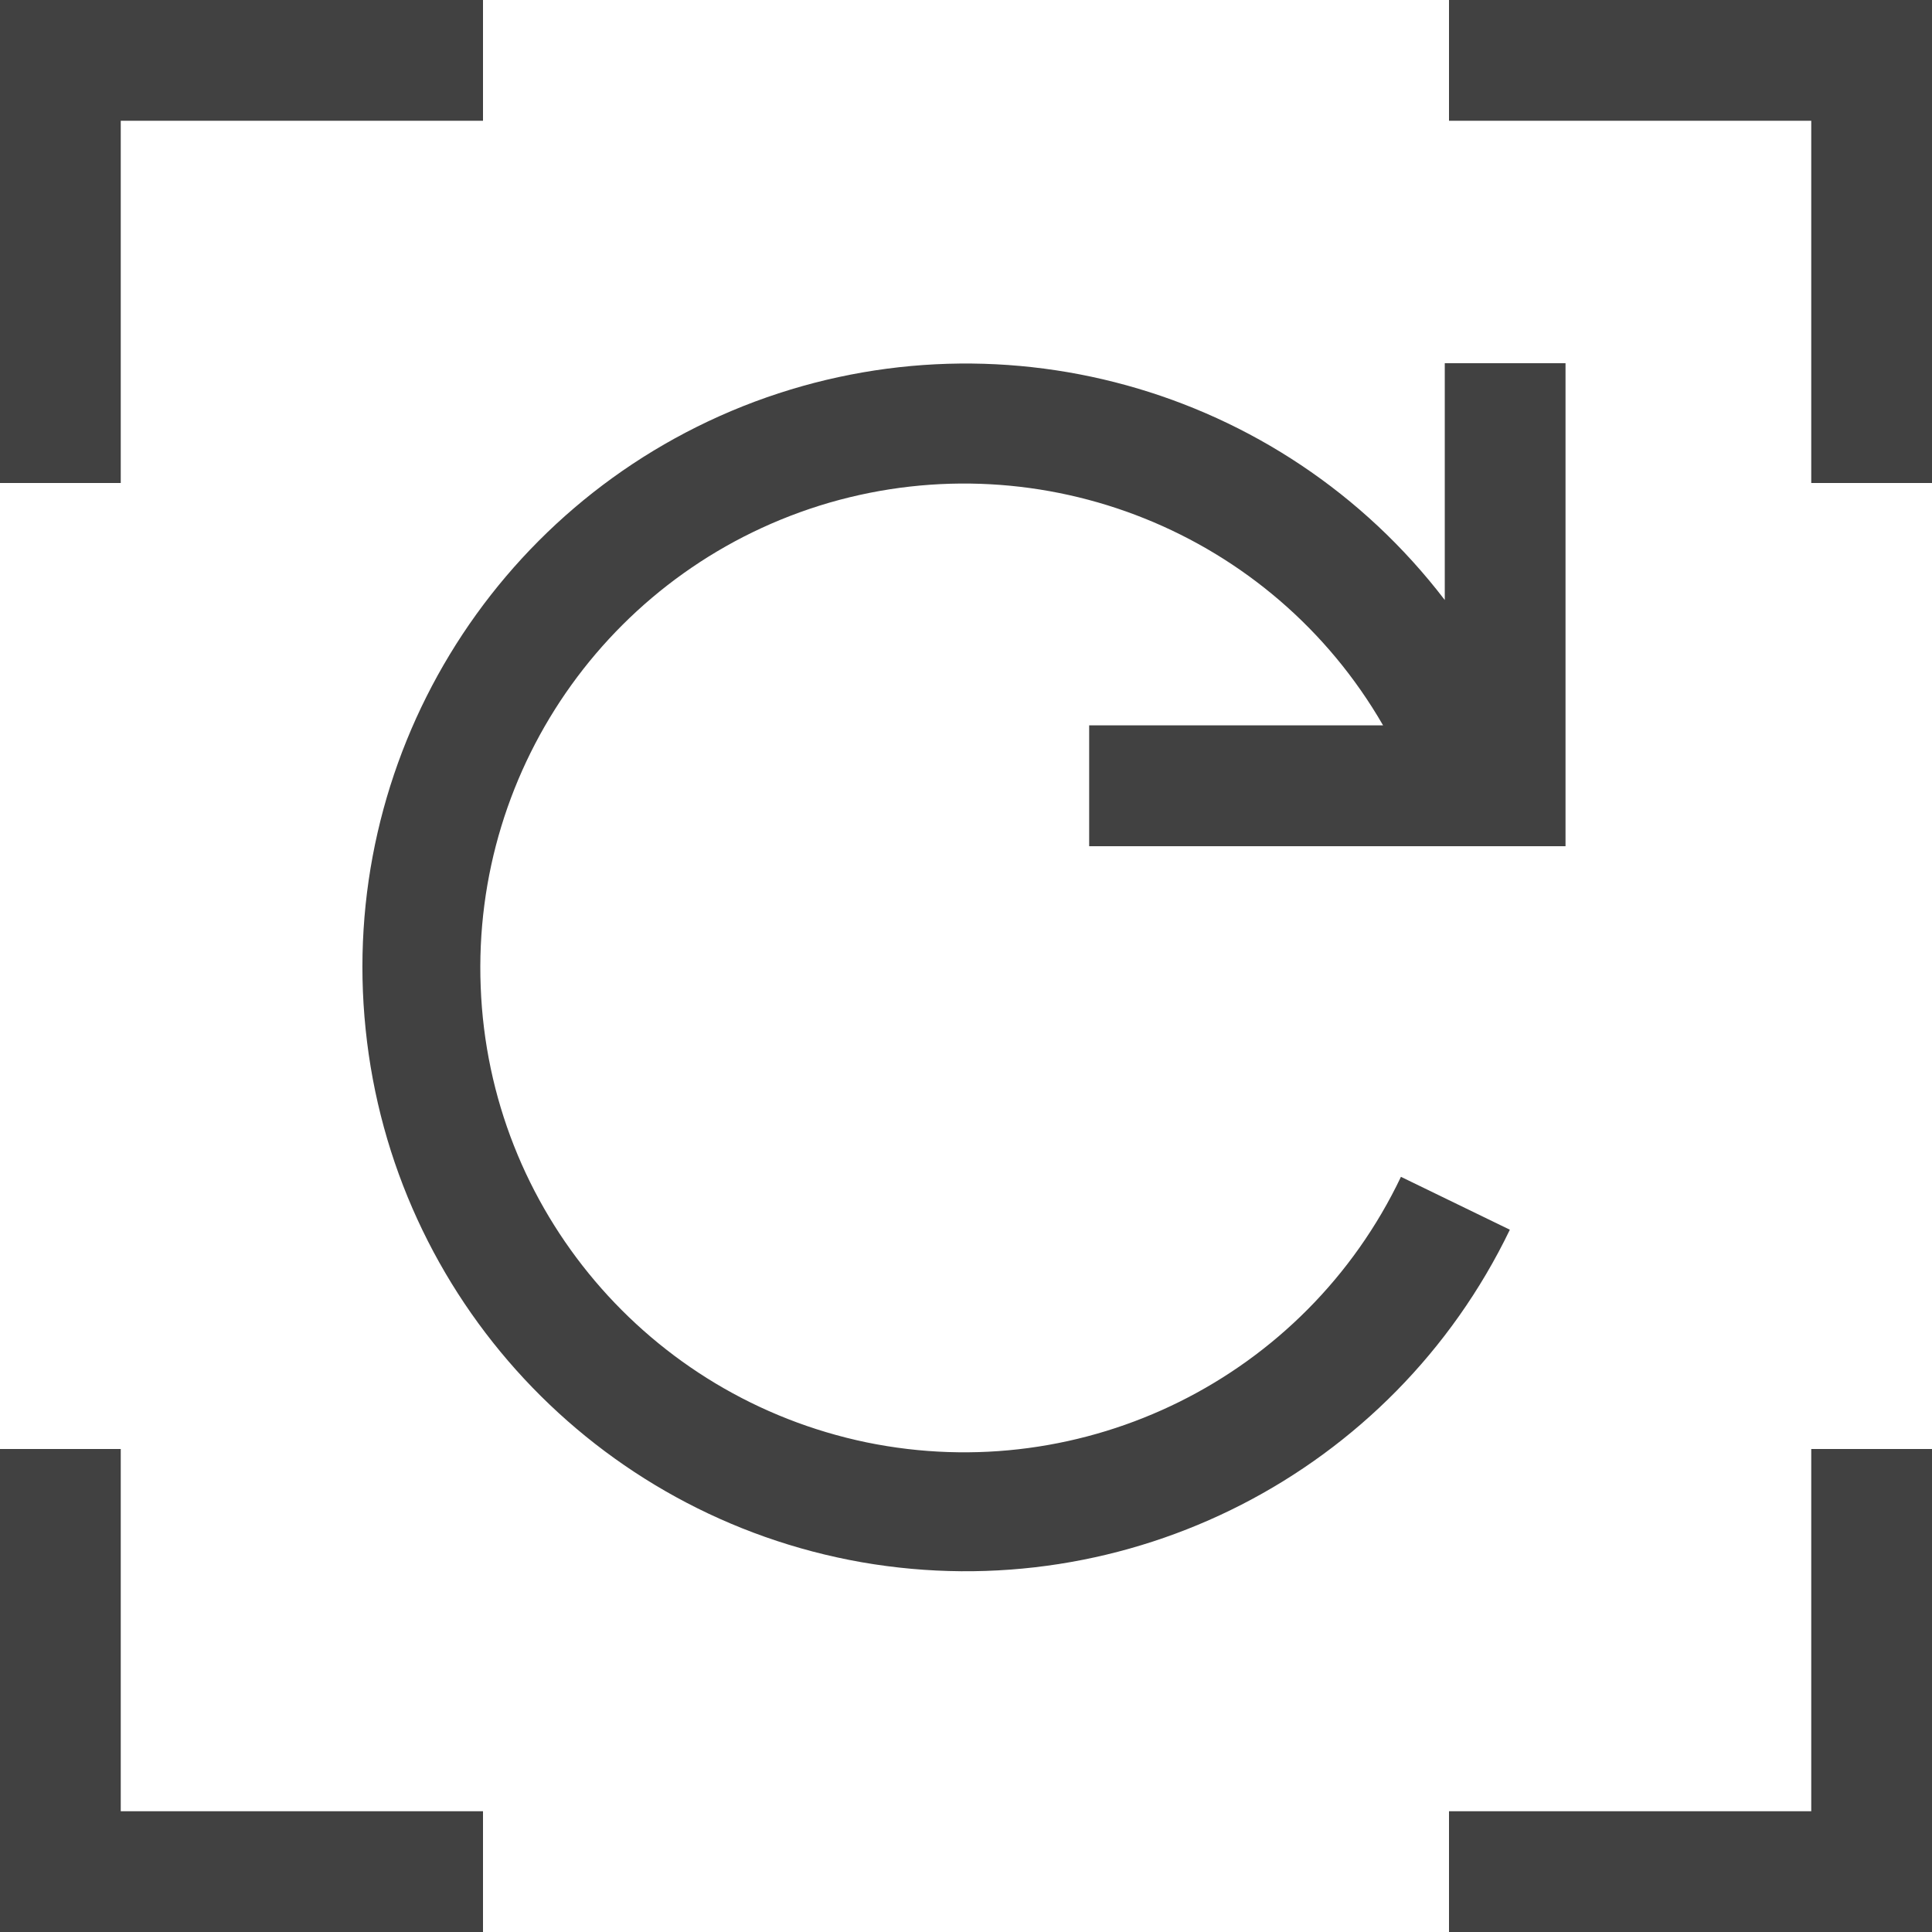 <svg xmlns="http://www.w3.org/2000/svg" viewBox="0 0 16 16"><path fill="#414141" d="M12 0v1h3v3h1V0Zm3 12v3h-3v1h4v-4ZM0 0v4h1V1h3V0Zm0 12v4h4v-1H1v-3Zm9.02-4.992h3.945v-4h-1V4.969c-1.359-1.777-3.734-2.43-5.812-1.605-2.078.828-3.355 2.934-3.125 5.16.227 2.223 1.906 4.027 4.109 4.414 2.203.383 4.395-.738 5.367-2.754l-.902-.438c-.793 1.664-2.621 2.57-4.426 2.199-1.805-.375-3.125-1.93-3.195-3.77-.074-1.844 1.117-3.496 2.887-4.012 1.77-.512 3.664.246 4.586 1.844H9.02Zm0 0"/></svg>